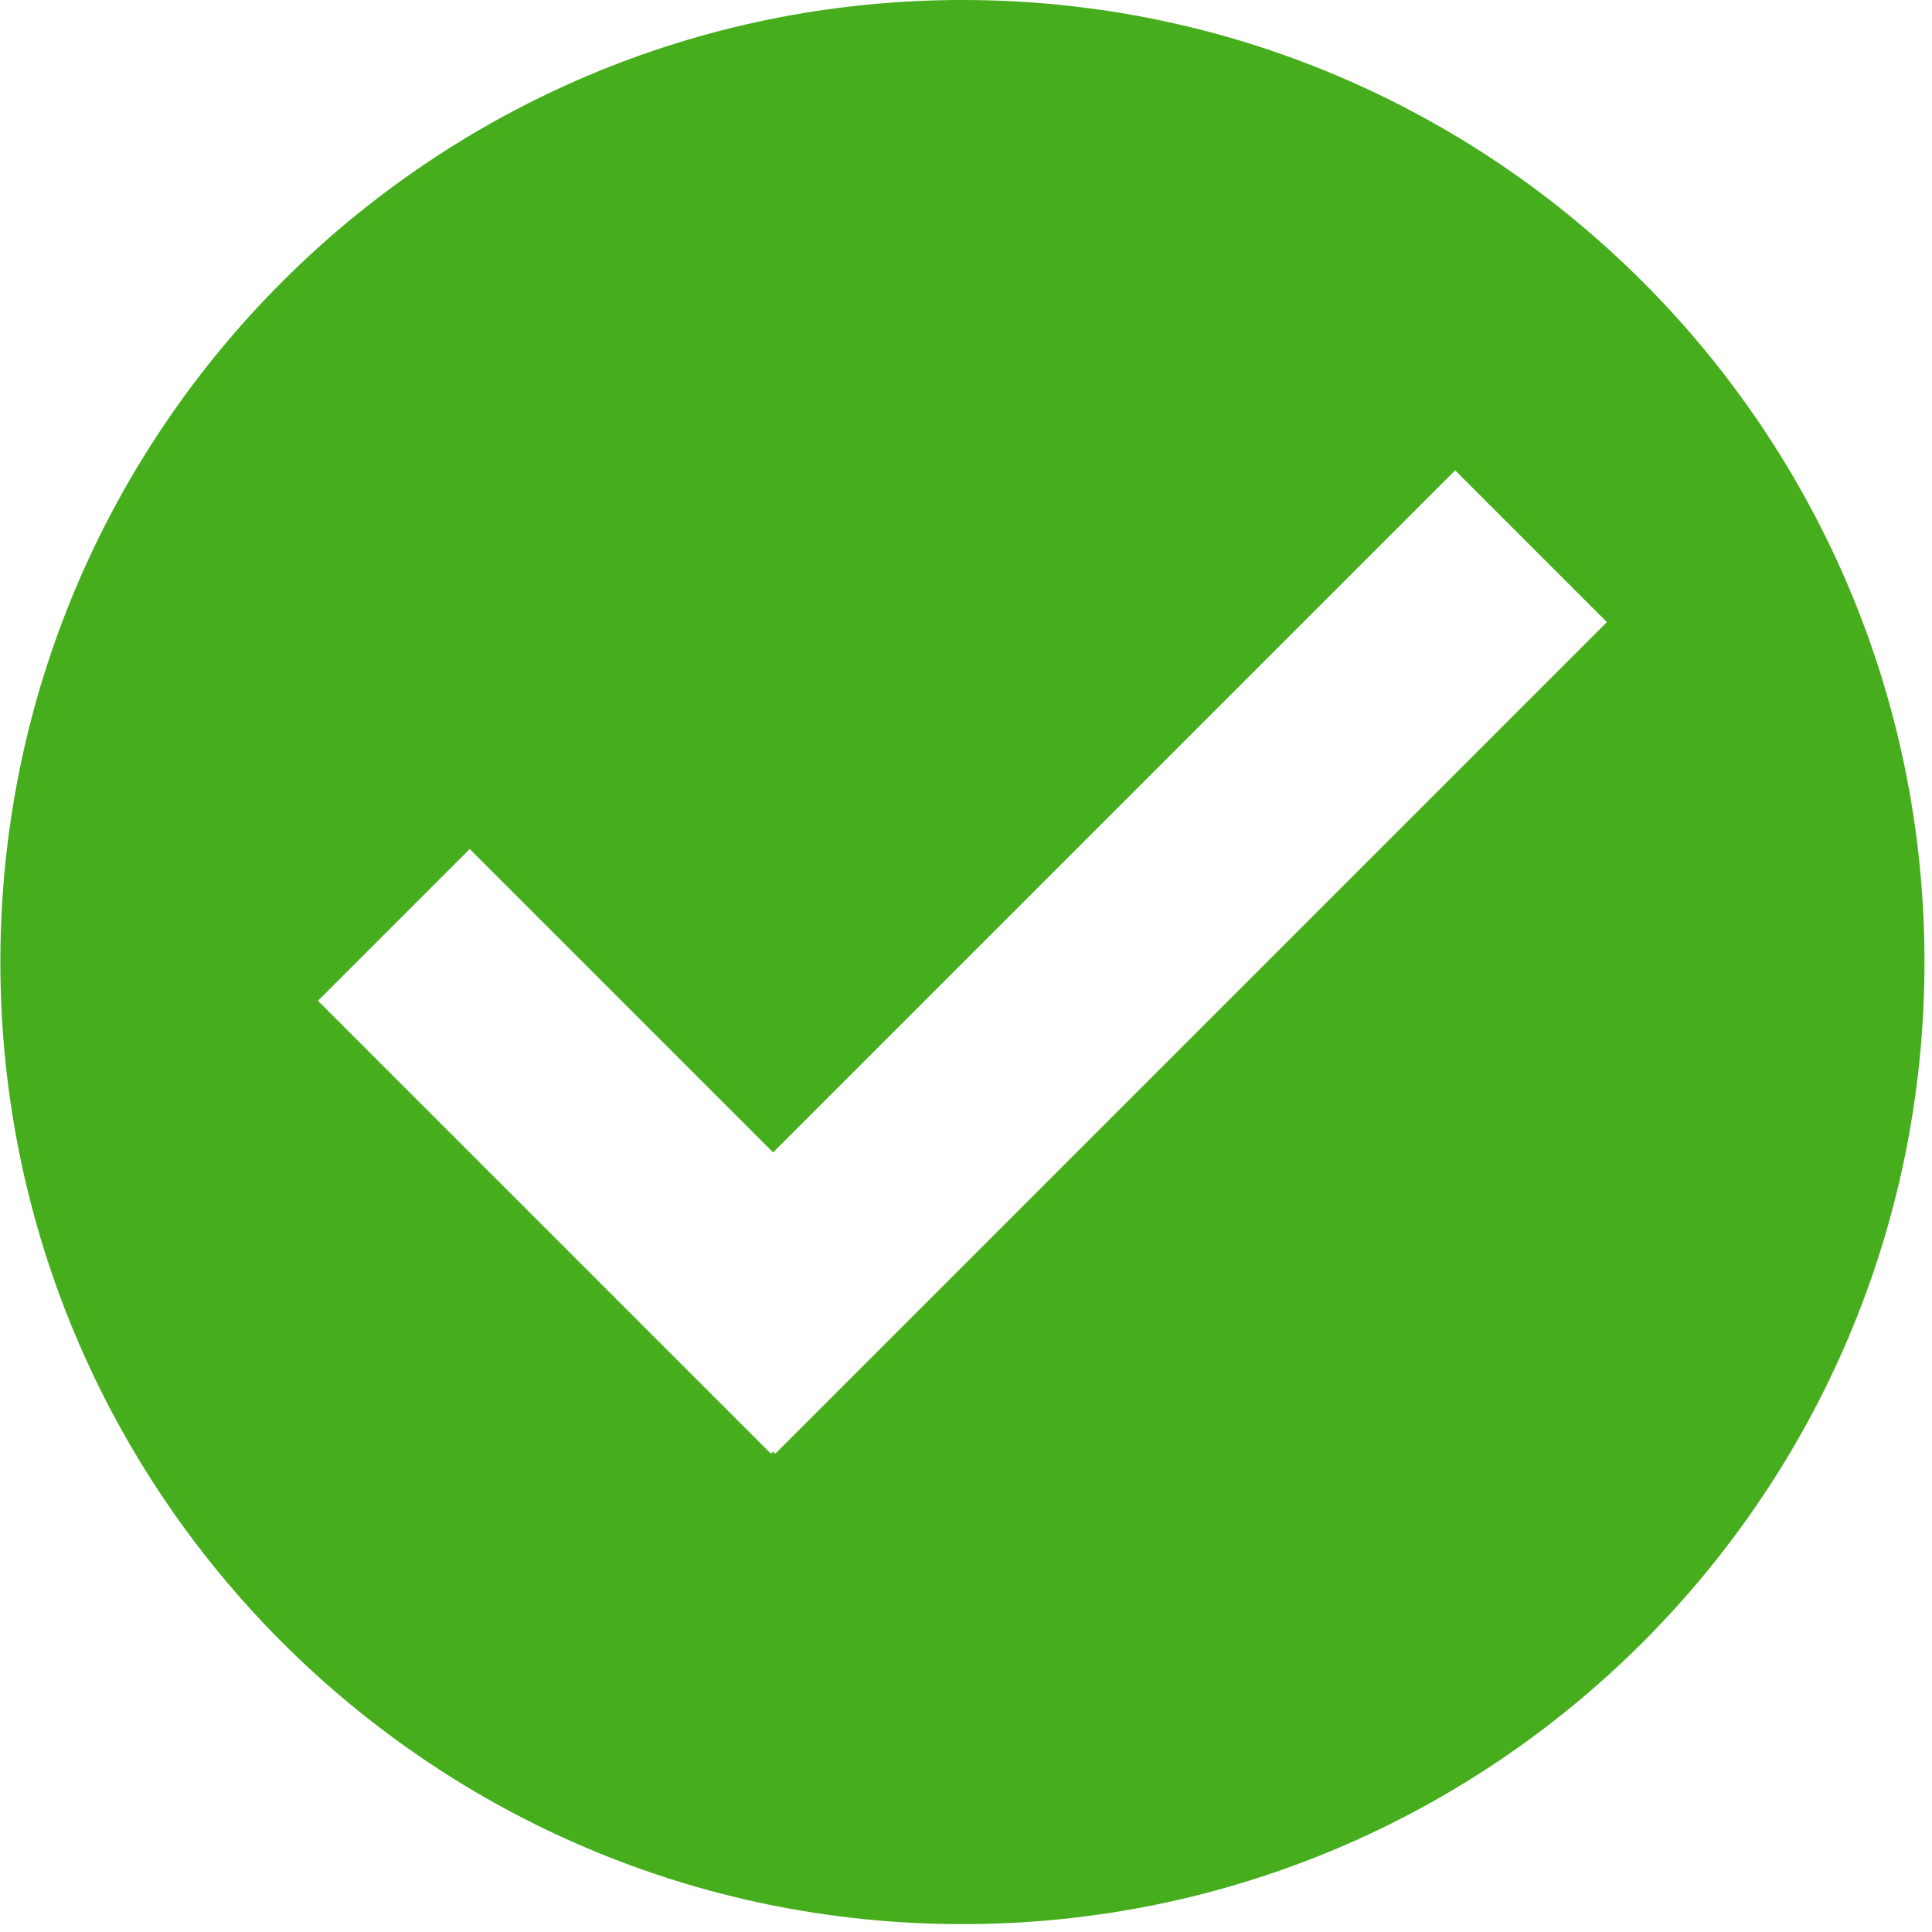 <svg t="1718287704138" class="icon" viewBox="0 0 1024 1024" version="1.1" xmlns="http://www.w3.org/2000/svg" p-id="14590" width="64" height="64"><path d="M510.107 0C228.489 0 0.191 228.297 0.191 509.914 0.191 791.531 228.489 1019.828 510.107 1019.828 791.726 1019.828 1020.017 791.531 1020.017 509.914 1020.017 228.297 791.726 0 510.107 0L510.107 0ZM410.902 770.519 409.764 769.377 408.623 770.519 168.529 530.431 248.958 449.998 409.764 610.798 771.252 249.311 851.681 329.74 410.902 770.519 410.902 770.519Z" fill="#46ad1d" p-id="14591"></path></svg>